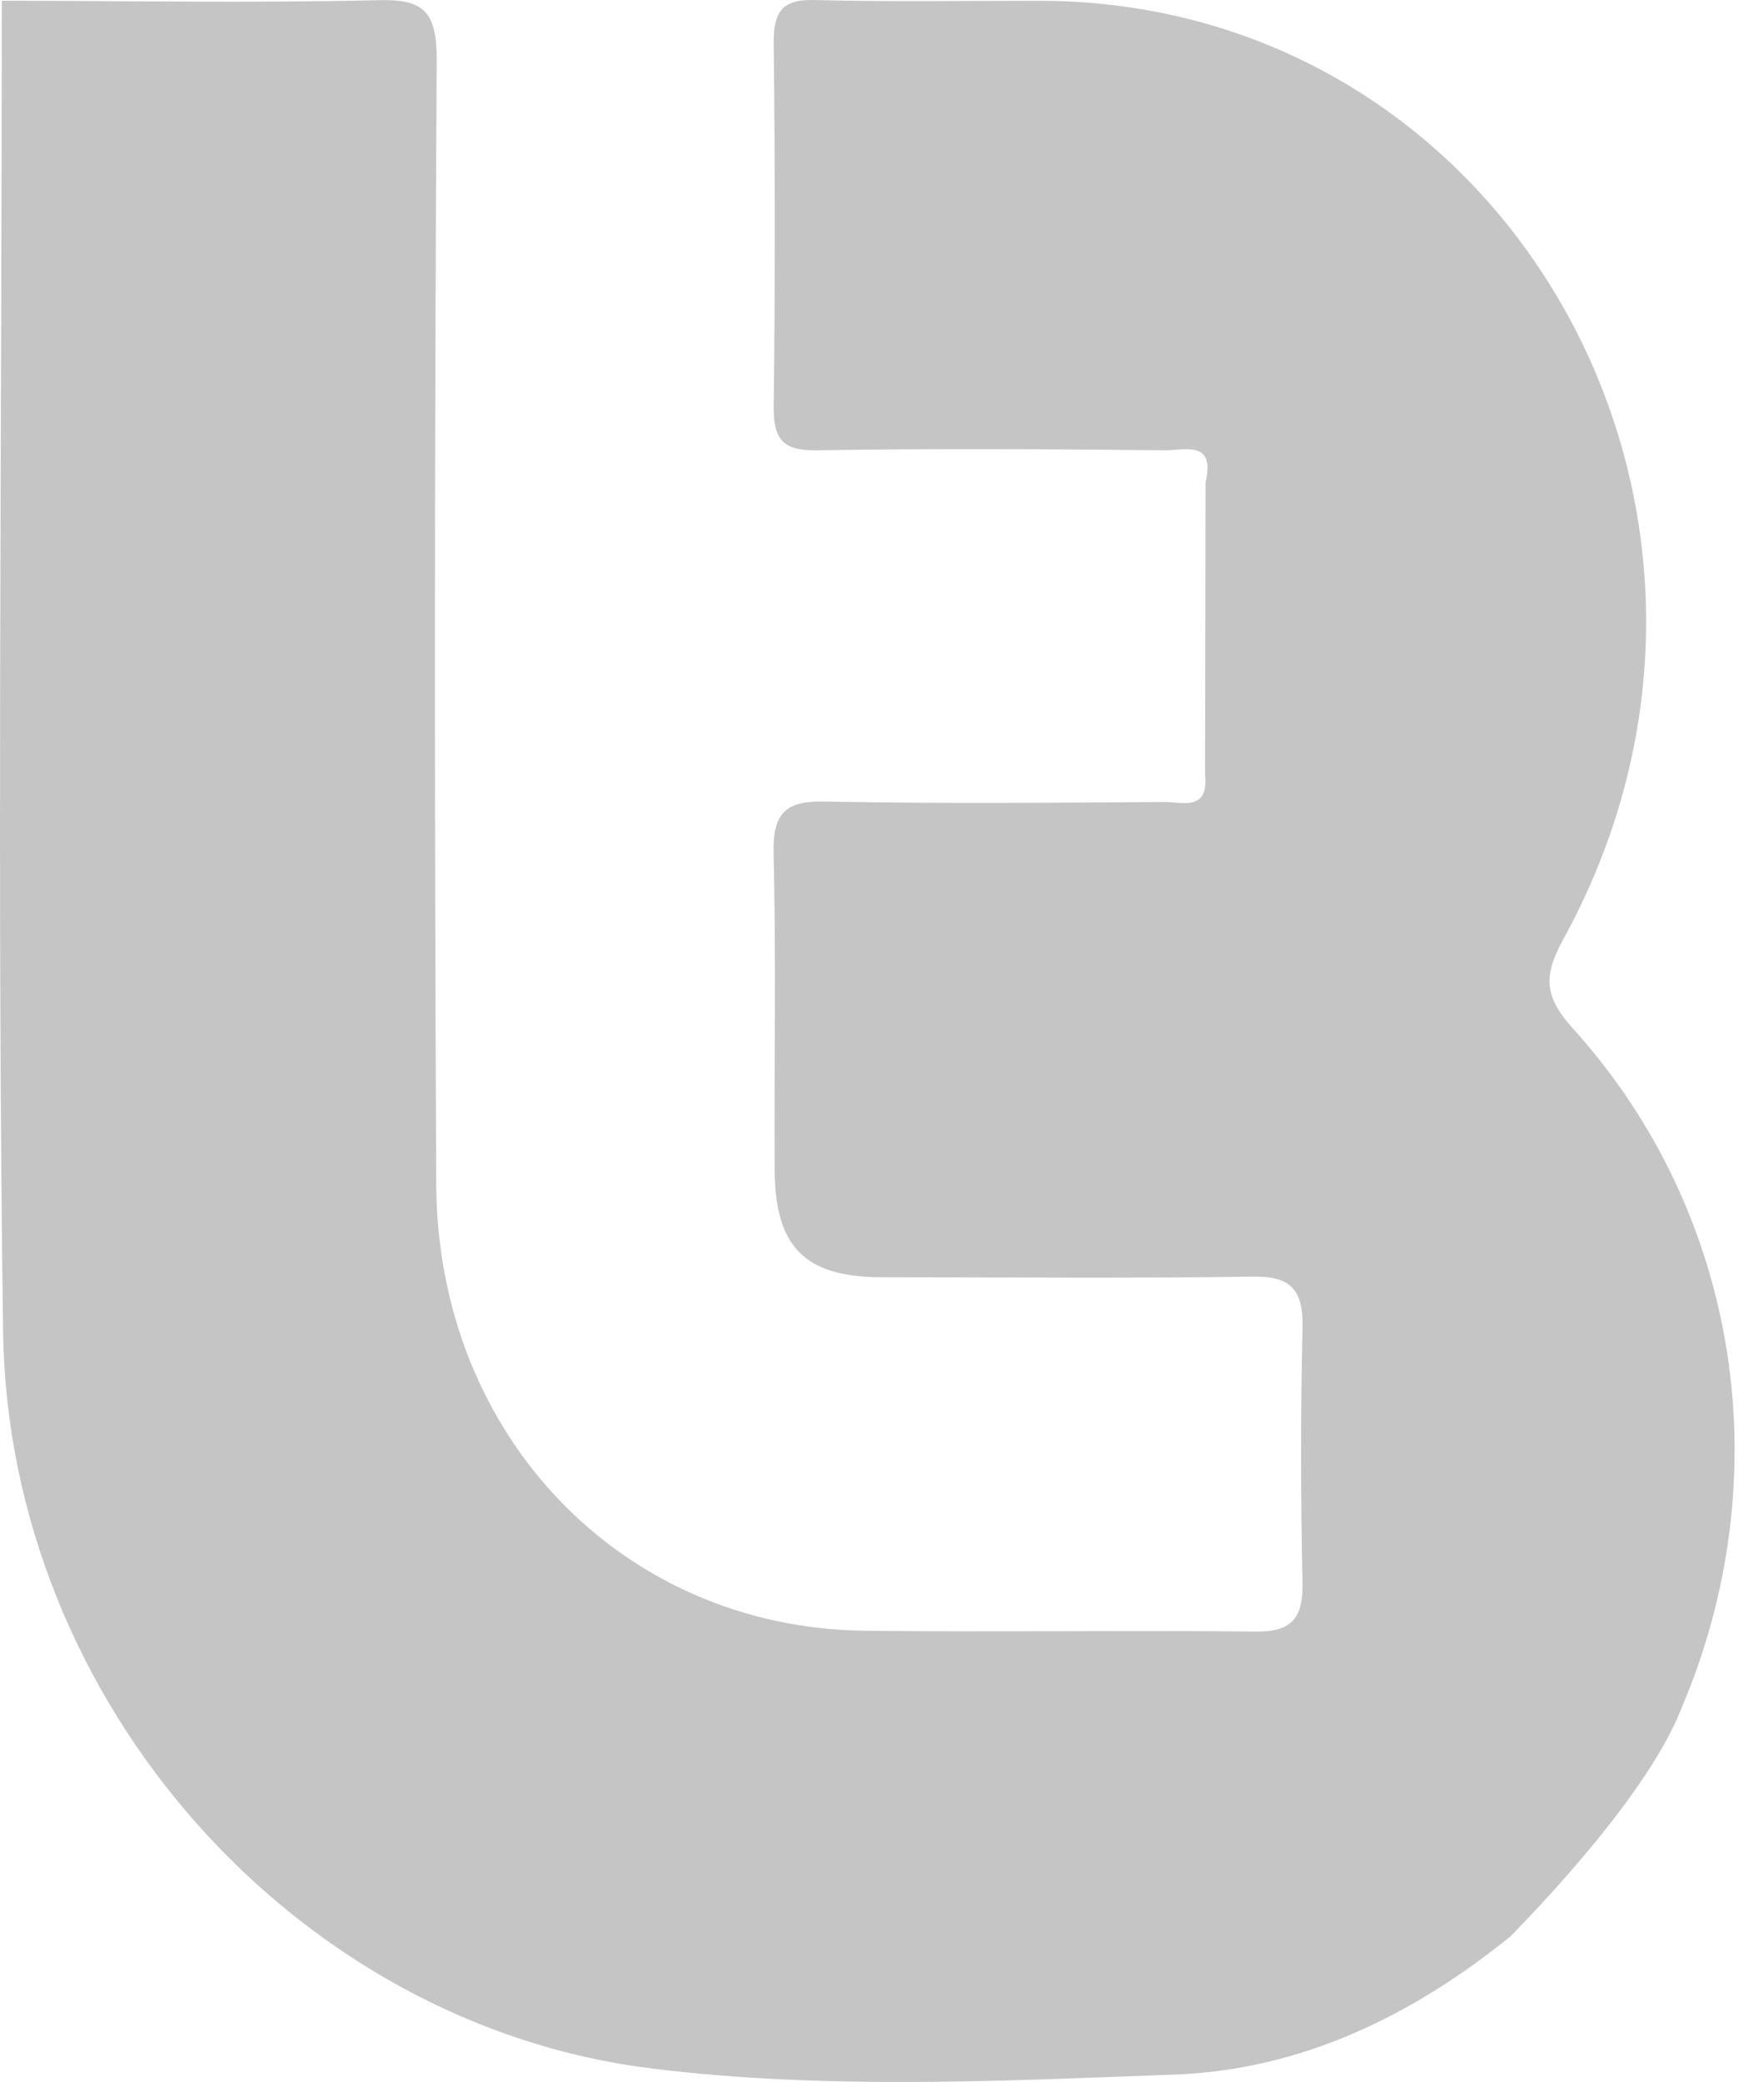 <svg width="50" height="59" viewBox="0 0 50 59" fill="none" xmlns="http://www.w3.org/2000/svg">
<path opacity="0.25" d="M47.655 48.42C50.452 41.874 49.331 34.413 44.6 29.164C43.837 28.318 43.696 27.746 44.284 26.667C50.94 14.629 42.837 0.065 29.5 0.022C27.362 0.022 25.223 0.056 23.085 0.001C22.206 -0.02 21.93 0.291 21.93 1.196C21.969 4.629 21.975 8.063 21.93 11.497C21.915 12.474 22.21 12.775 23.146 12.76C26.442 12.707 29.739 12.726 33.036 12.76C33.578 12.76 34.455 12.47 34.171 13.665L34.157 21.949C34.269 23.007 33.495 22.723 32.998 22.727C29.79 22.749 26.581 22.778 23.374 22.714C22.277 22.691 21.897 23.024 21.928 24.201C22 27.168 21.944 30.141 21.957 33.11C21.957 35.331 22.805 36.188 24.972 36.194C28.491 36.194 32.013 36.229 35.531 36.177C36.588 36.162 36.944 36.553 36.919 37.628C36.865 40.04 36.868 42.453 36.919 44.867C36.939 45.899 36.57 46.247 35.589 46.236C31.892 46.194 28.192 46.258 24.495 46.211C17.643 46.125 12.399 40.699 12.365 33.563C12.312 22.938 12.316 12.311 12.378 1.684C12.378 0.33 12.016 -0.025 10.74 0.005C7.179 0.089 3.614 0.025 0.051 0.02C0.051 12.587 -0.085 25.157 0.087 37.722C0.23 48.265 8.415 57.387 18.491 58.62C23.414 59.223 28.367 58.972 33.298 58.789C36.859 58.658 40.014 57.142 42.825 54.864C42.825 54.845 46.603 51.123 47.655 48.42Z" fill="#18191D"/>
</svg>
